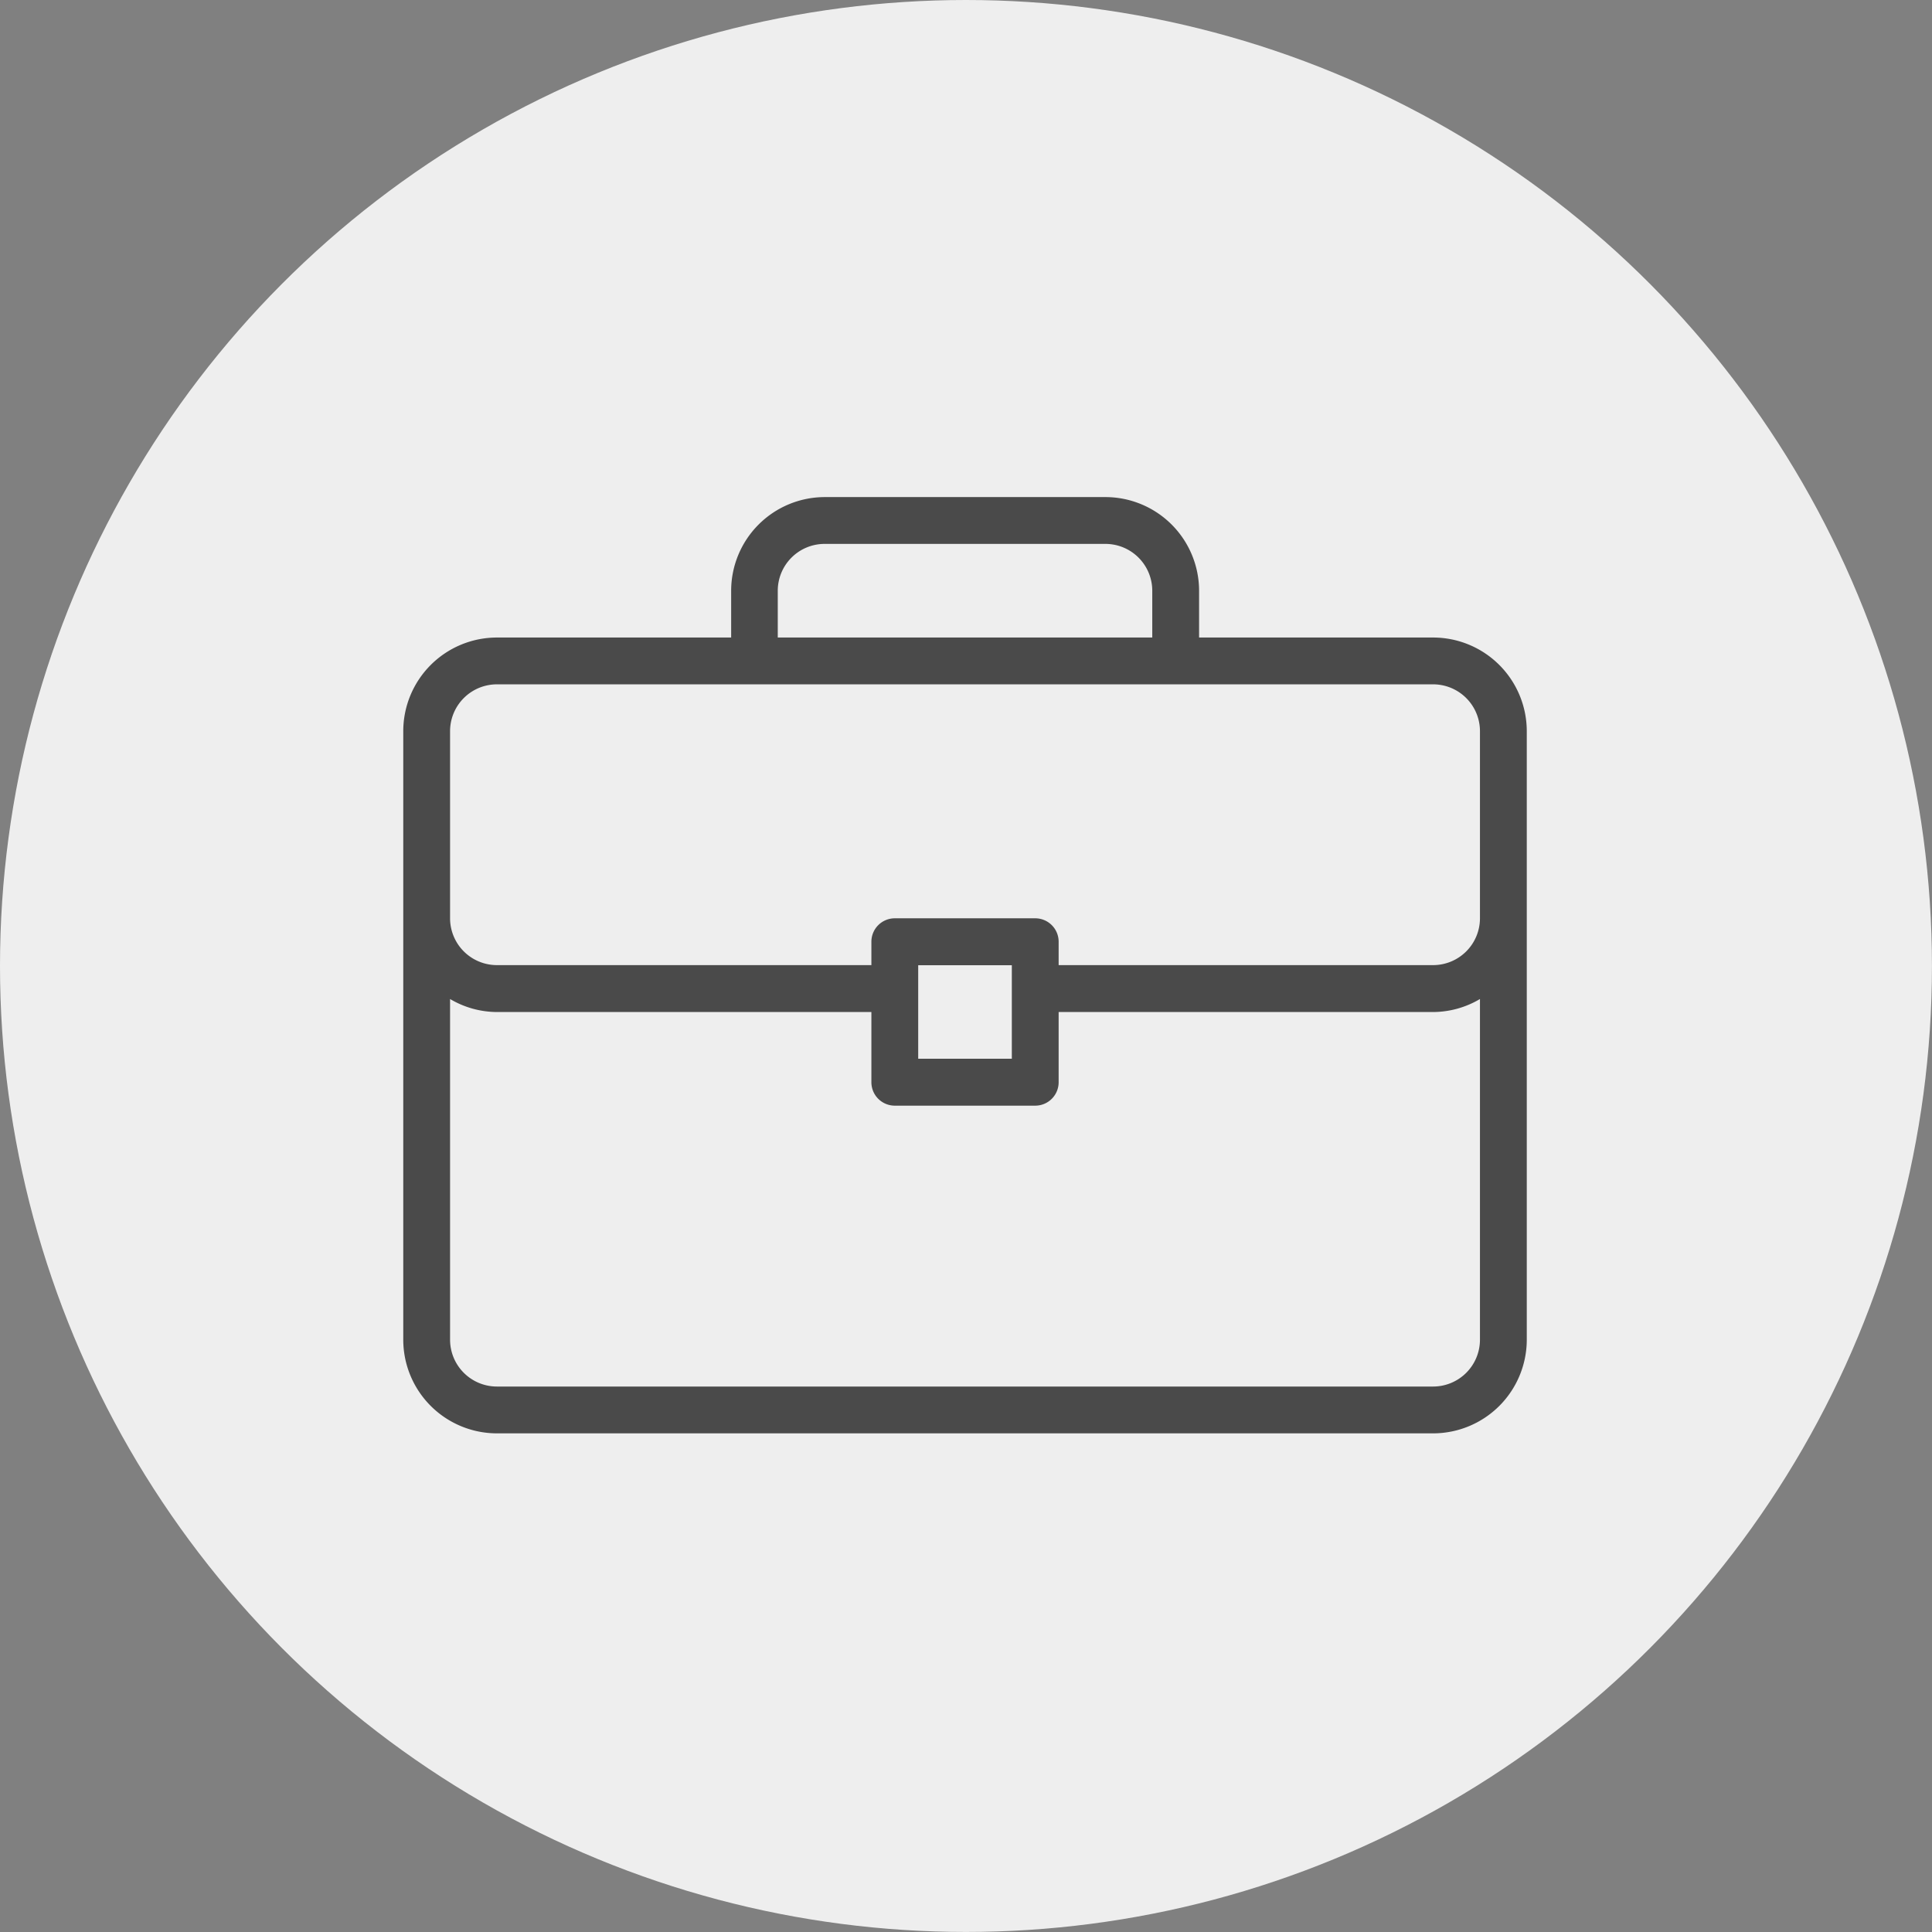 <svg xmlns="http://www.w3.org/2000/svg" width="38.299" height="38.299" viewBox="0 0 38.299 38.299">
  <rect x="0" y="0" width="38.299" height="38.299" fill="#808080" stroke="none"/>
  <g id="Group_45" data-name="Group 45" transform="translate(-1437 -925)">
    <circle id="Ellipse_8" data-name="Ellipse 8" cx="19.149" cy="19.149" r="19.149" transform="translate(1437 925)" fill="#eee"/>
    <g id="briefcase" transform="translate(1444.994 934.854)">
      <g id="Group_36" data-name="Group 36" transform="translate(0 0)">
        <path id="Path_44" data-name="Path 44" d="M20.416,45.45h-4.64v-.928a1.858,1.858,0,0,0-1.856-1.856H8.352A1.858,1.858,0,0,0,6.5,44.522v.928H1.856A1.858,1.858,0,0,0,0,47.306V59.37a1.858,1.858,0,0,0,1.856,1.856h18.56a1.858,1.858,0,0,0,1.856-1.856V47.306A1.858,1.858,0,0,0,20.416,45.45ZM7.424,44.522a.929.929,0,0,1,.928-.928H13.92a.929.929,0,0,1,.928.928v.928H7.424ZM21.344,59.37a.929.929,0,0,1-.928.928H1.856a.929.929,0,0,1-.928-.928V52.616a1.835,1.835,0,0,0,.928.258H9.28v1.392a.464.464,0,0,0,.464.464h2.784a.464.464,0,0,0,.464-.464V52.874h7.424a1.834,1.834,0,0,0,.928-.258V59.37ZM10.208,53.8V51.946h1.856V53.8Zm11.136-2.784a.929.929,0,0,1-.928.928H12.992v-.464a.464.464,0,0,0-.464-.464H9.744a.464.464,0,0,0-.464.464v.464H1.856a.929.929,0,0,1-.928-.928V47.306a.929.929,0,0,1,.928-.928h18.56a.929.929,0,0,1,.928.928Z" transform="translate(0 -42.666)" fill="#4a4a4a"/>
      </g>
    </g>
  </g>
</svg>
